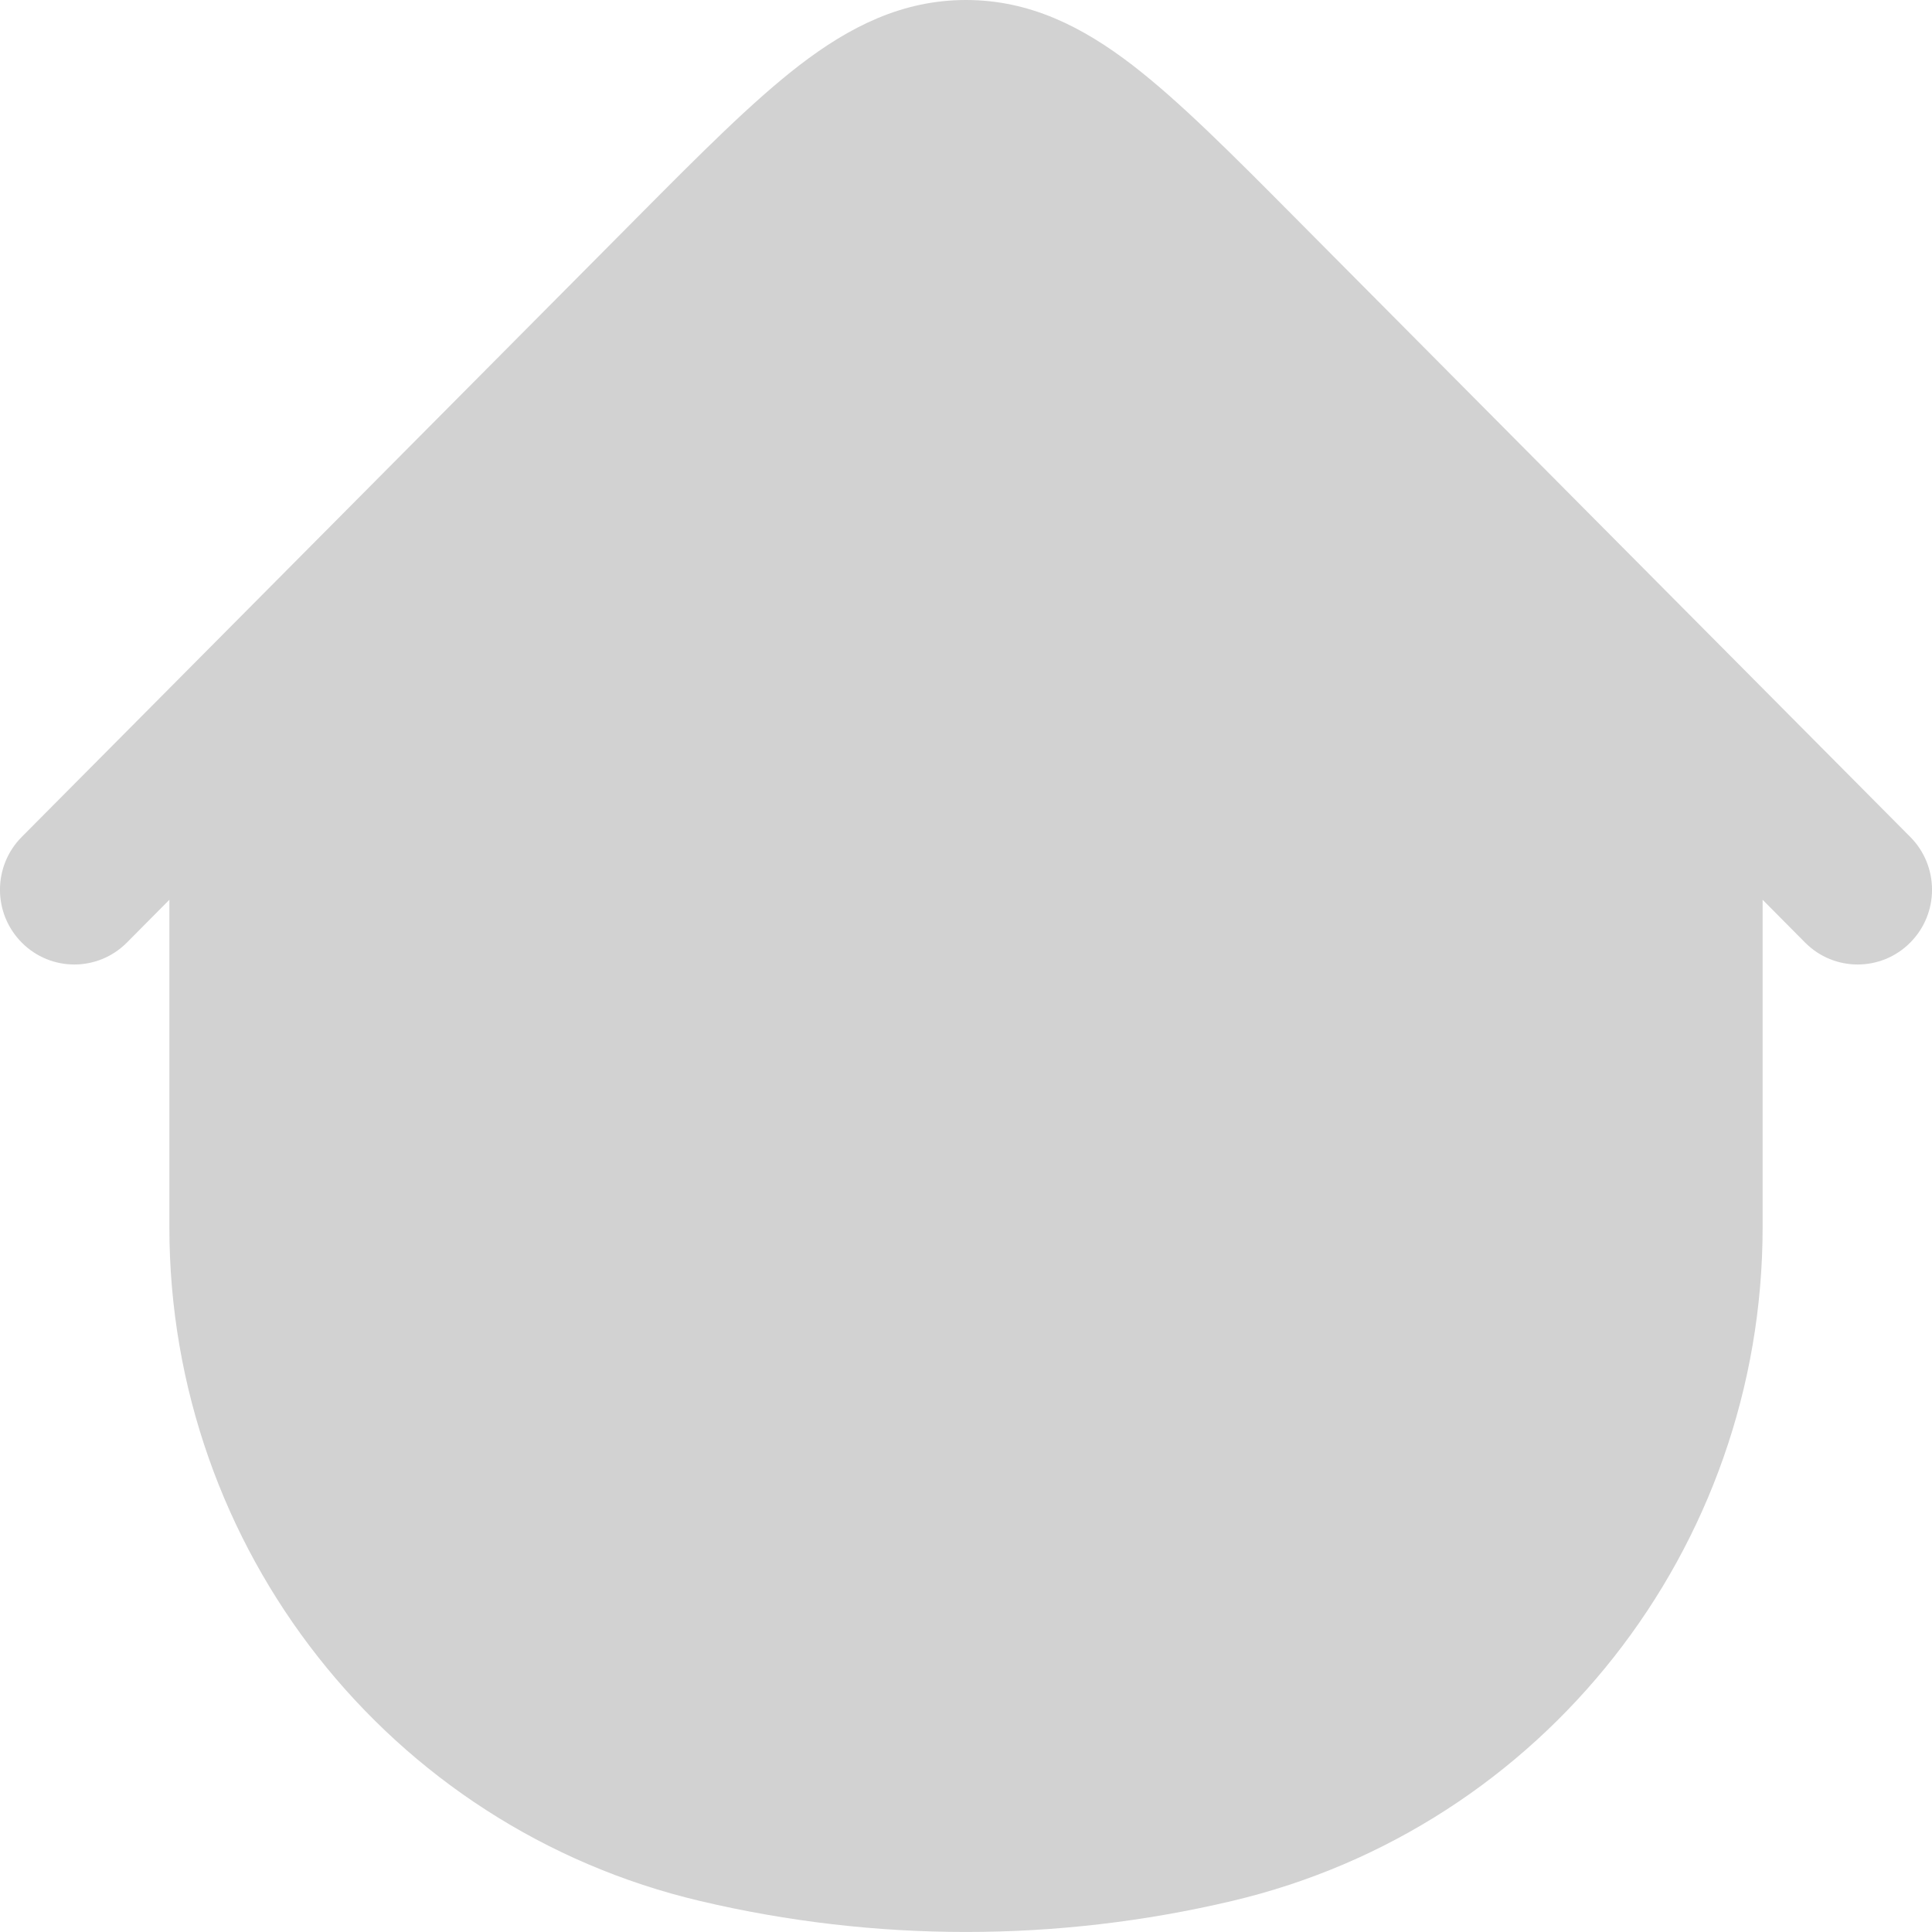 <svg width="18" height="18" viewBox="0 0 18 18" fill="none" xmlns="http://www.w3.org/2000/svg">
<path d="M17.797 8.782C18.068 8.51 18.068 8.069 17.797 7.797L12.066 2.028C11.48 1.438 10.991 0.946 10.551 0.607C10.086 0.25 9.595 0 9 0C8.405 0 7.914 0.25 7.449 0.607C7.009 0.946 6.52 1.438 5.934 2.028L0.203 7.797C-0.068 8.069 -0.068 8.51 0.203 8.782C0.473 9.054 0.911 9.054 1.182 8.782L1.578 8.383V11.433C1.578 14.427 3.626 17.028 6.522 17.711C8.152 18.096 9.848 18.096 11.478 17.711C14.374 17.028 16.422 14.427 16.422 11.433V8.383L16.818 8.782C17.088 9.054 17.527 9.054 17.797 8.782Z" fill="#D2D2D2"/>
</svg>

